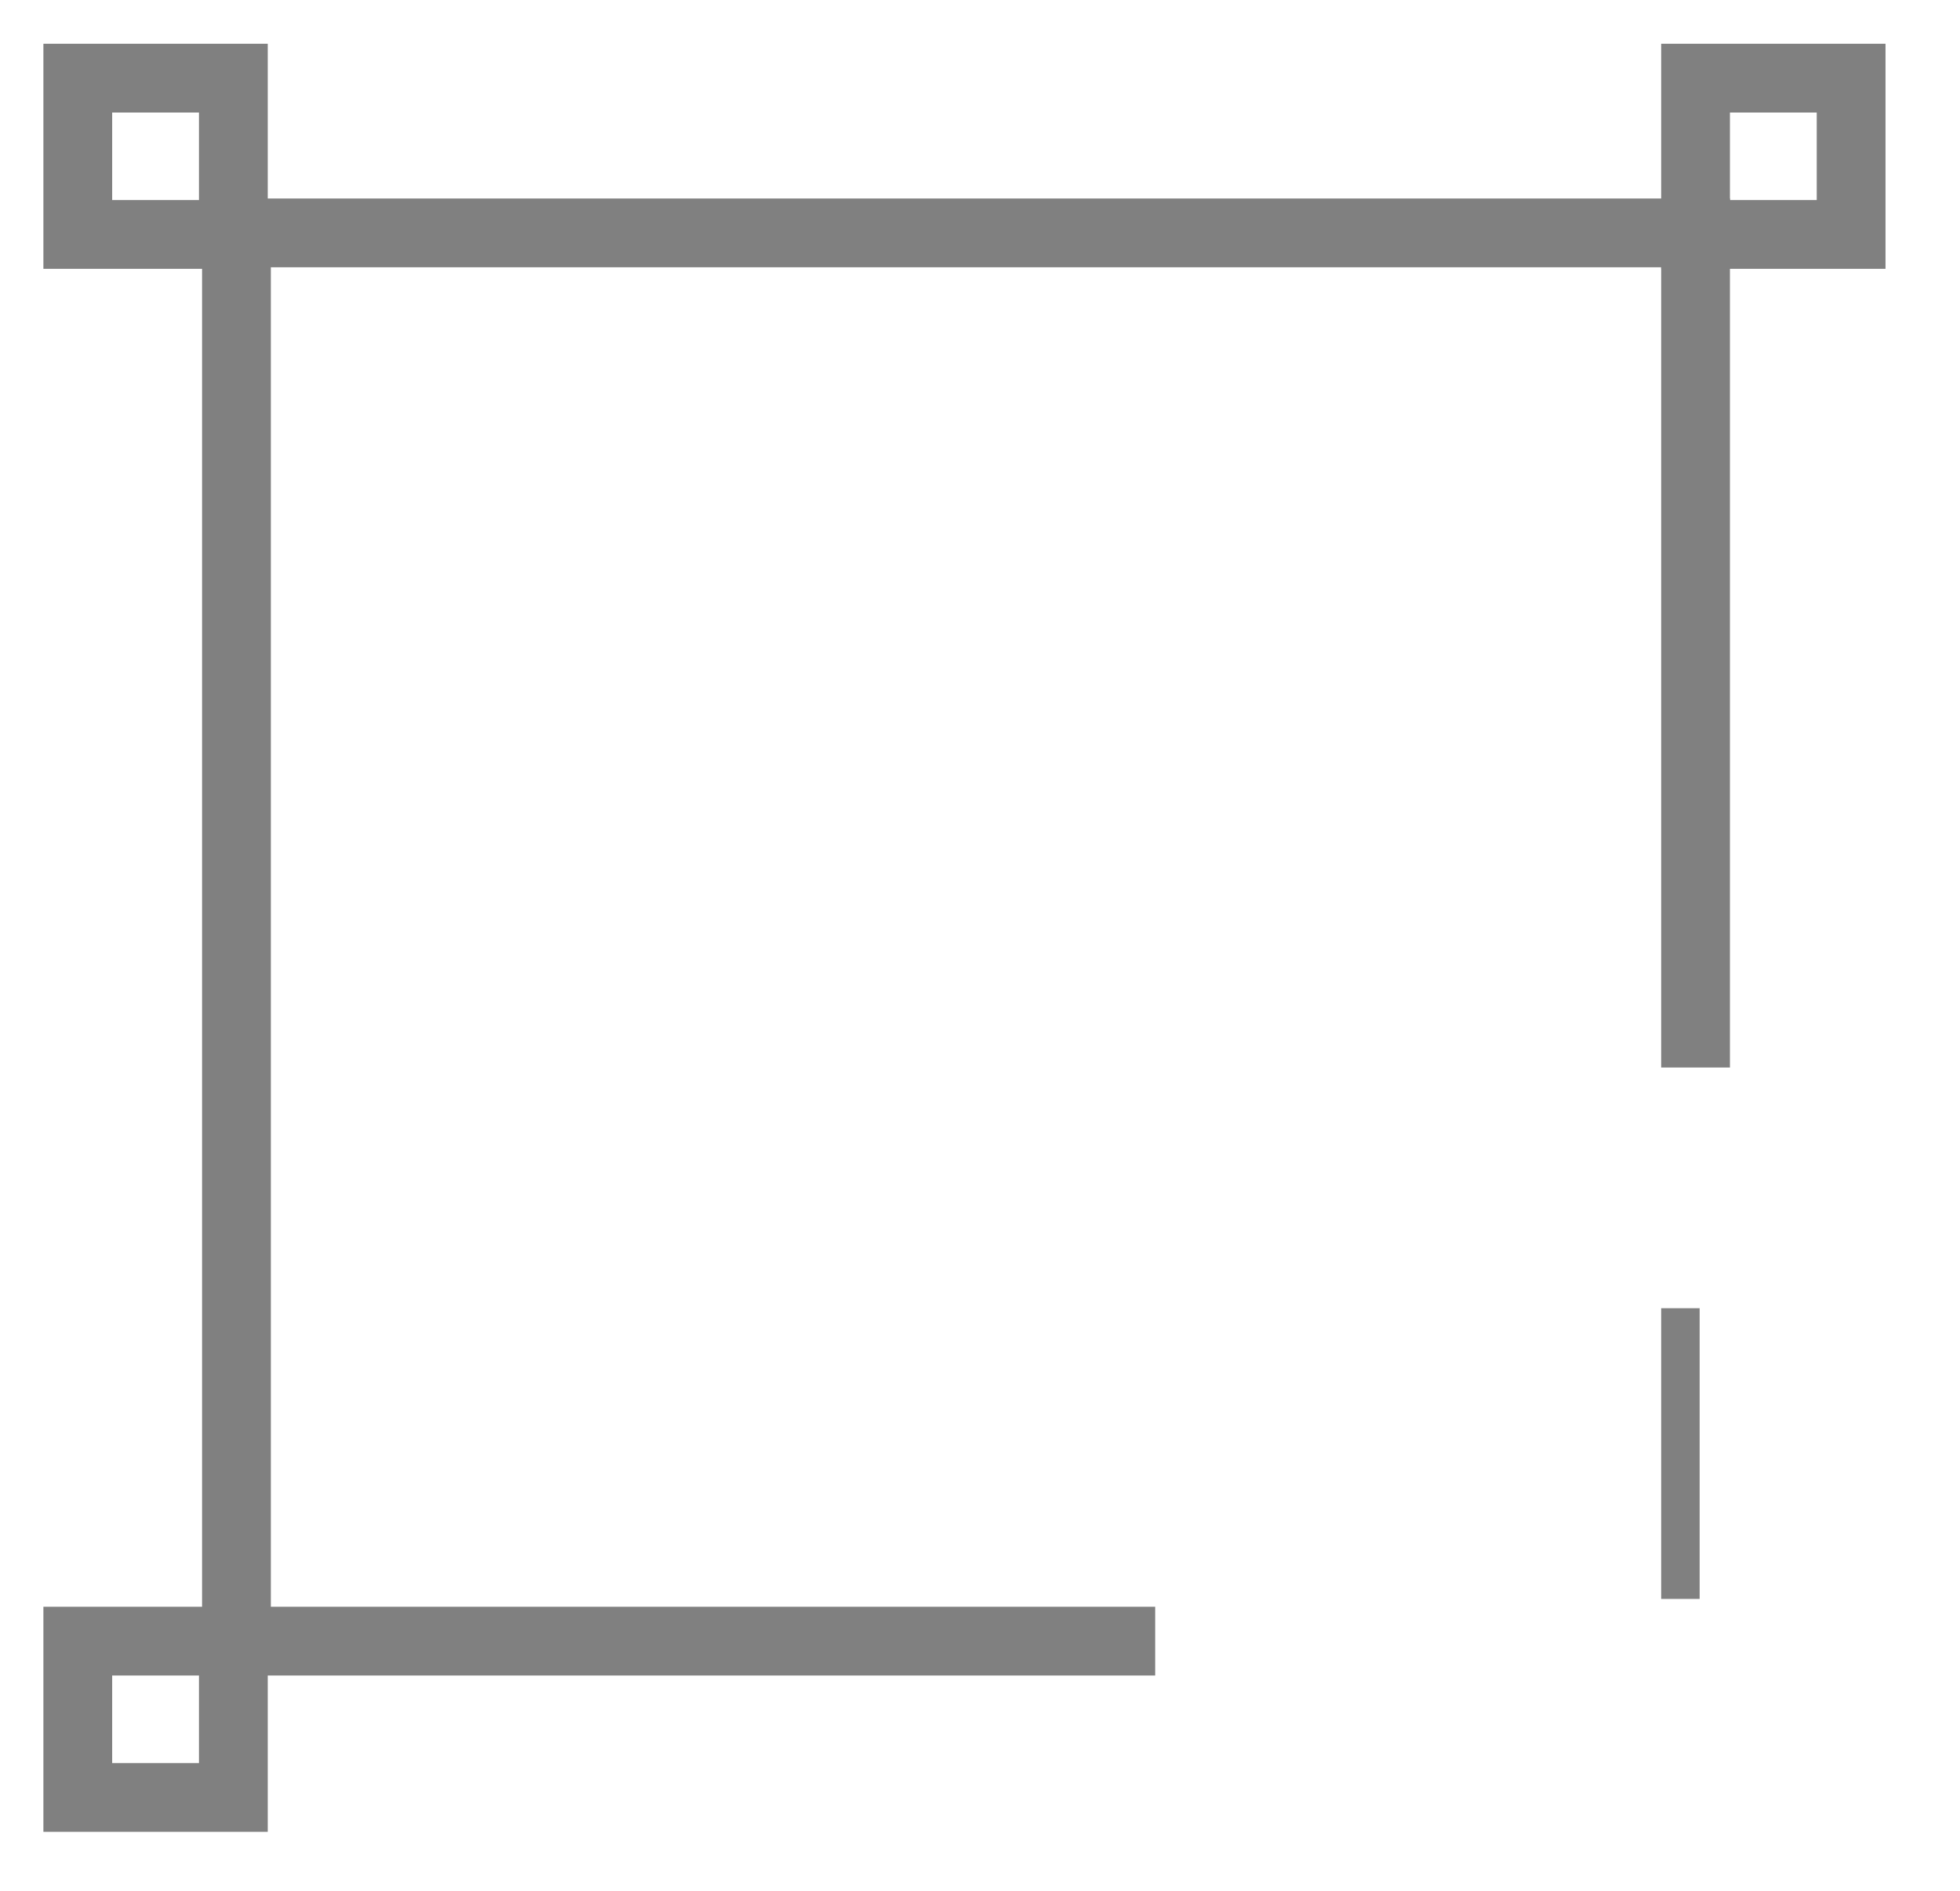 <?xml version="1.0" encoding="utf-8"?>
<svg width="114px" height="110px" viewBox="0 0 114 110" version="1.1" xmlns:xlink="http://www.w3.org/1999/xlink" xmlns="http://www.w3.org/2000/svg">
  <defs>
    <filter id="filter_1">
      <feColorMatrix in="SourceGraphic" type="matrix" values="0 0 0 0 0.827 0 0 0 0 0.827 0 0 0 0 0.827 0 0 0 1 0" />
    </filter>
  </defs>
  <g id="rec-select-with-small-rec">
    <g id="Group-22" transform="translate(4.524 4.545)" filter="url(#filter_1)">
      <g id="Group-21" filter="url(#filter_1)">
        <path d="M9.229 9L94.095 9L94.095 90.909L9.229 90.909L9.229 9Z" id="Rectangle" fill="none" fill-rule="evenodd" stroke="#808080" stroke-width="4" />
        <path d="M0 0L9.048 0L9.048 9.091L0 9.091L0 0Z" id="Rectangle-2" fill="none" fill-rule="evenodd" stroke="#808080" stroke-width="4" />
        <path d="M94.095 90.909L103.143 90.909L103.143 100L94.095 100L94.095 90.909Z" id="Rectangle-3" fill="none" fill-rule="evenodd" stroke="#808080" stroke-width="4" />
        <path d="M0 90.909L9.048 90.909L9.048 100L0 100L0 90.909Z" id="Rectangle-4" fill="none" fill-rule="evenodd" stroke="#808080" stroke-width="4" />
        <path d="M94.095 0L103.143 0L103.143 9.091L94.095 9.091L94.095 0Z" id="Rectangle-5" fill="none" fill-rule="evenodd" stroke="#808080" stroke-width="4" />
      </g>
      <path d="M69.667 64.545L101.333 64.545L101.333 95.454L69.667 95.454L69.667 64.545Z" id="Rectangle" fill="none" fill-rule="evenodd" stroke="#FFFFFF" stroke-width="14" />
    </g>
  </g>
</svg>